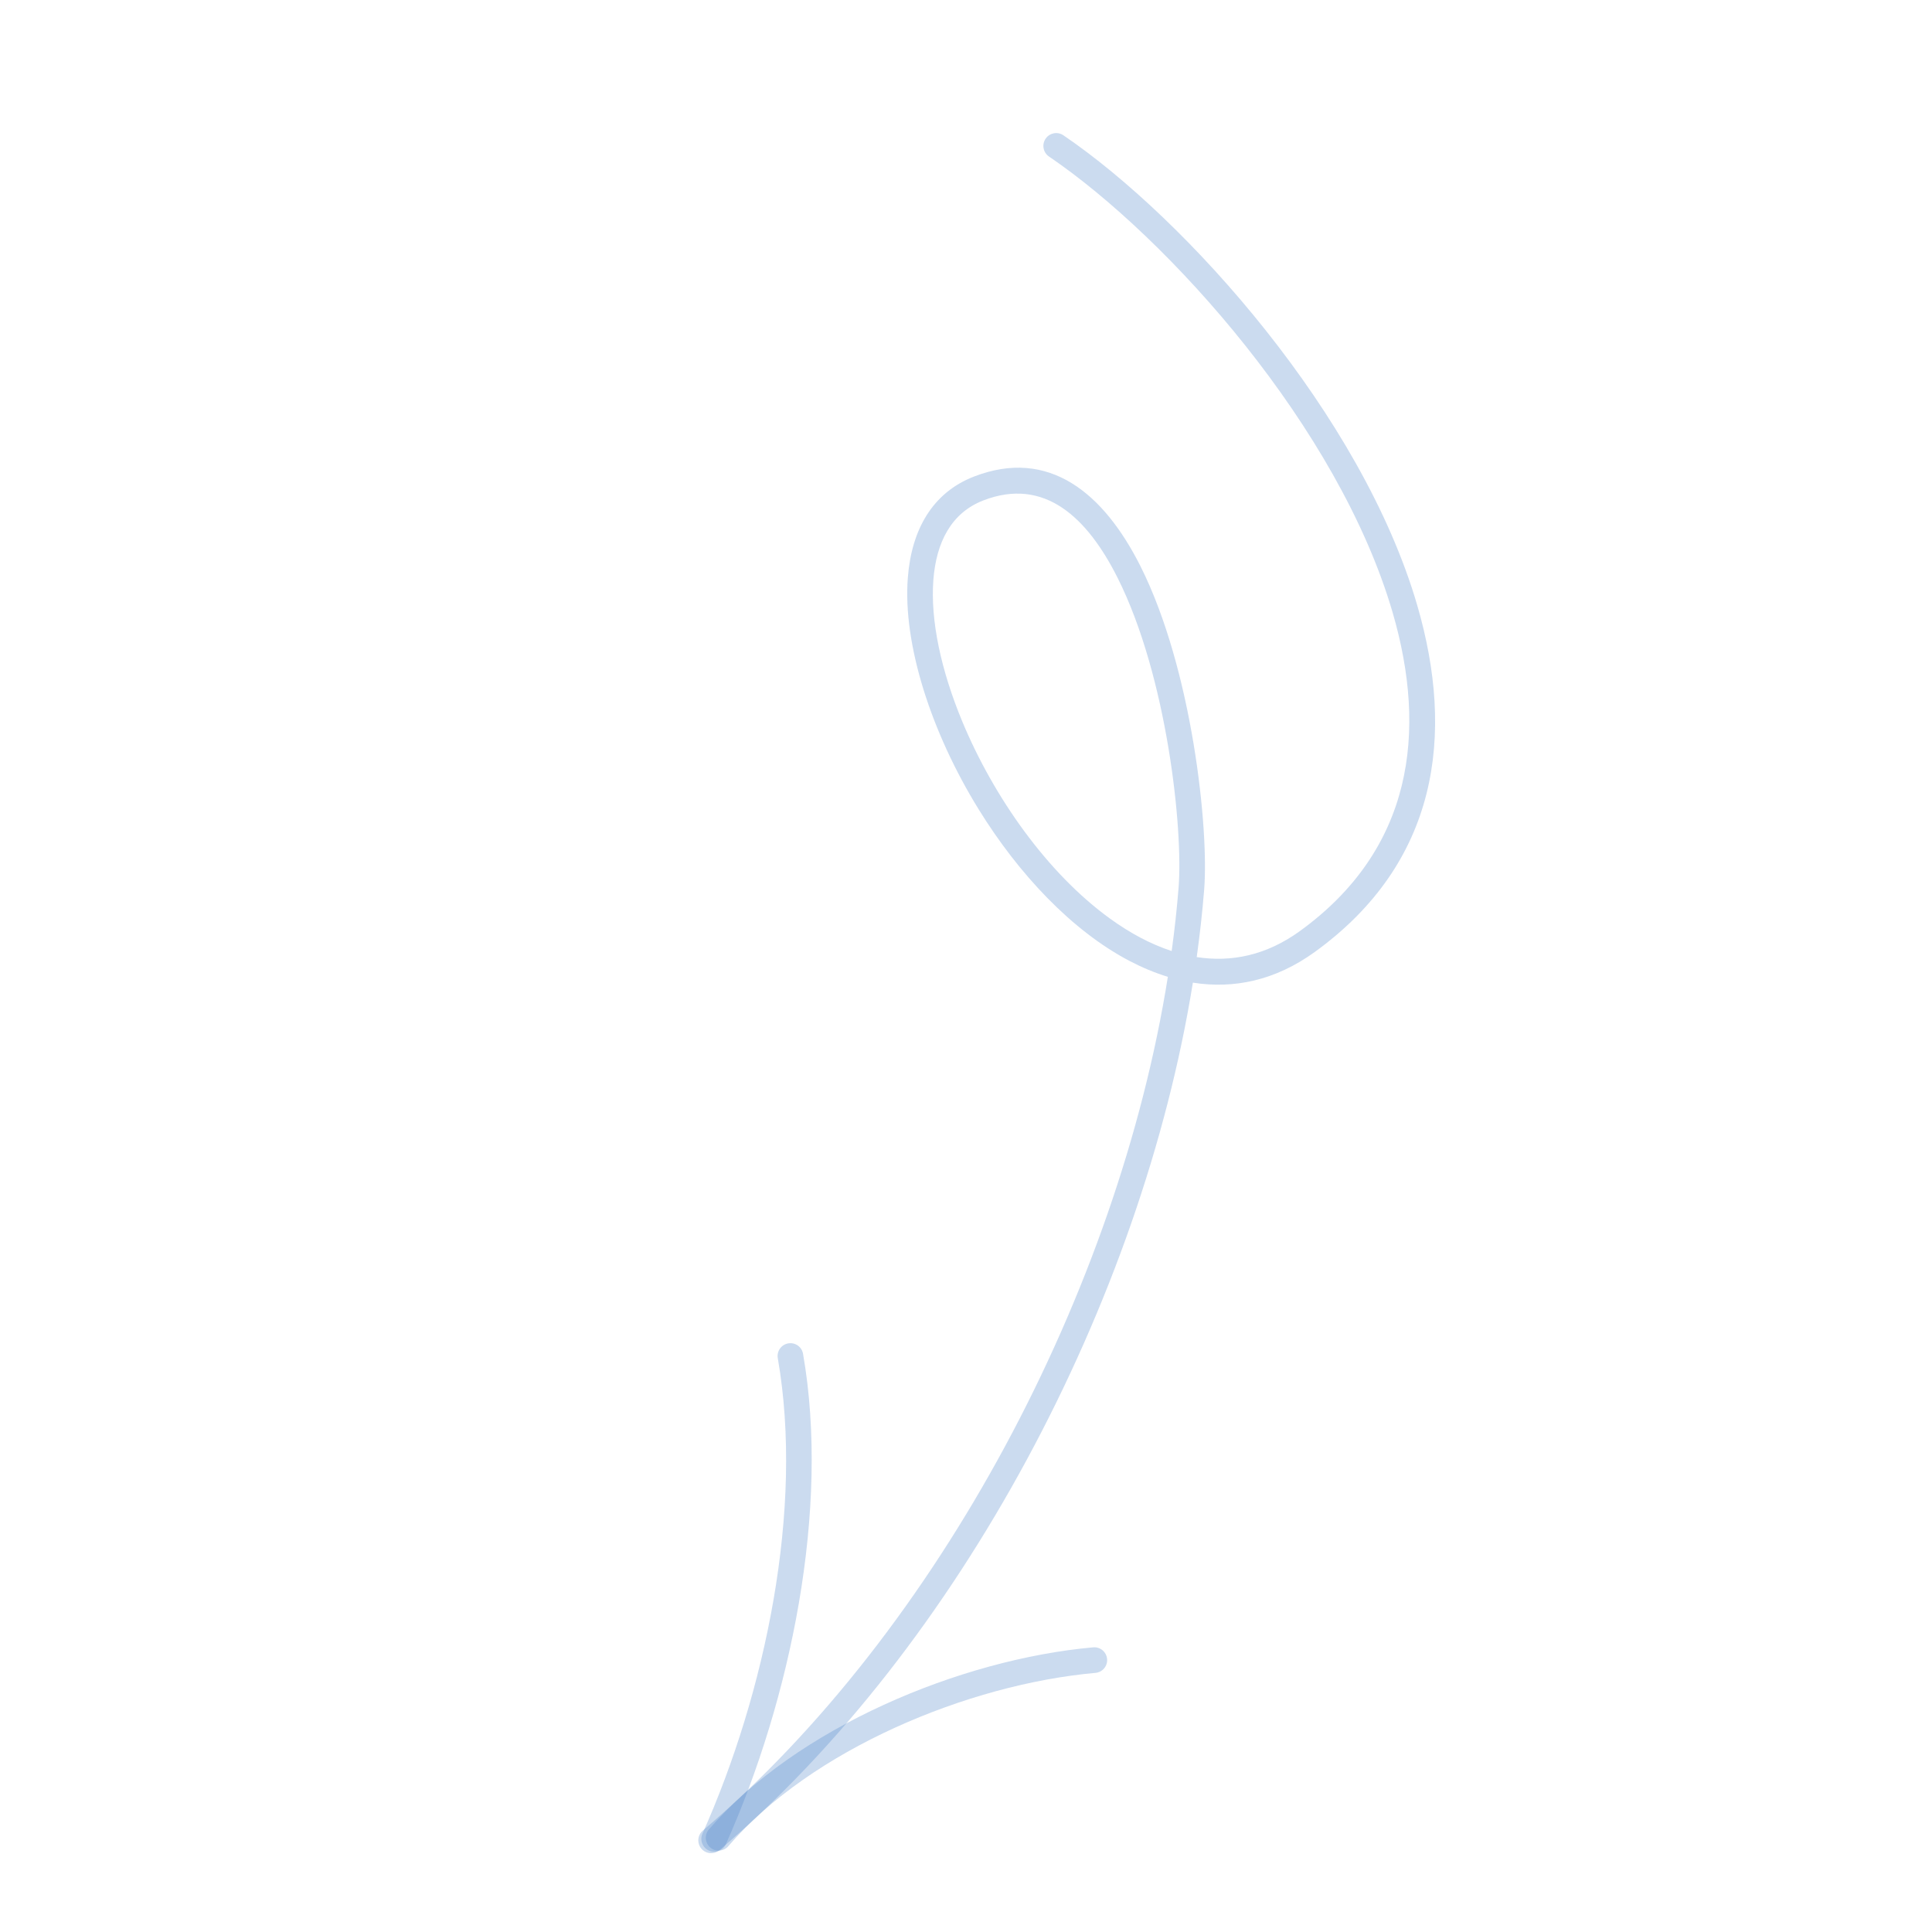 <svg width="200" height="200" viewBox="0 0 200 200" fill="none" xmlns="http://www.w3.org/2000/svg">
<g clip-path="url(#clip0)">
<path fill-rule="evenodd" clip-rule="evenodd" d="M123.486 101.723C127.715 102.391 132.014 101.513 136.129 98.531C148.858 89.305 150.638 76.126 146.711 62.657C140.975 42.99 122.892 22.719 110.083 14.006C109.477 13.593 108.652 13.752 108.242 14.357C107.828 14.963 107.985 15.79 108.591 16.203C121.023 24.659 138.595 44.316 144.163 63.402C147.769 75.769 146.261 87.908 134.569 96.38C131.091 98.904 127.461 99.633 123.884 99.077C124.211 96.734 124.468 94.413 124.653 92.117C125.16 85.78 123.422 69.308 118.077 58.645C114.24 50.998 108.558 46.341 100.832 49.331C96.538 50.993 94.365 54.813 93.979 59.794C93.444 66.642 96.375 75.797 101.325 83.805C105.445 90.473 110.95 96.338 116.909 99.466C118.221 100.151 119.551 100.711 120.896 101.121C115.738 133.531 97.232 168.716 72.757 189.5C72.201 189.976 72.129 190.812 72.606 191.371C73.079 191.931 73.918 191.998 74.475 191.526C99.349 170.401 118.179 134.684 123.486 101.723ZM121.292 98.451C121.595 96.248 121.833 94.065 122.006 91.905C122.49 85.832 120.825 70.052 115.703 59.837C112.56 53.567 108.121 49.356 101.789 51.806C98.465 53.095 96.927 56.143 96.624 60C96.294 64.243 97.437 69.422 99.584 74.614C102.842 82.496 108.424 90.4 114.905 95.091C116.958 96.579 119.103 97.738 121.292 98.451Z" fill="#5087C9" fill-opacity="0.3"/>
<path fill-rule="evenodd" clip-rule="evenodd" d="M80.516 140.6C83.241 156.201 79.213 175.285 72.72 189.82C72.421 190.488 72.723 191.273 73.391 191.572C74.06 191.871 74.846 191.573 75.145 190.904C81.842 175.916 85.939 156.228 83.131 140.144C83.006 139.424 82.318 138.94 81.595 139.067C80.875 139.192 80.391 139.88 80.516 140.6Z" fill="#5087C9" fill-opacity="0.3"/>
<path fill-rule="evenodd" clip-rule="evenodd" d="M75.4 191.11C83.989 181.106 100.228 174.355 113.4 173.176C114.131 173.111 114.673 172.466 114.605 171.736C114.54 171.005 113.896 170.467 113.165 170.532C99.366 171.768 82.384 178.9 73.386 189.382C72.908 189.936 72.973 190.777 73.528 191.255C74.085 191.732 74.923 191.668 75.4 191.11Z" fill="#5087C9" fill-opacity="0.3"/>
</g>
<defs>
<clipPath id="clip0">
<rect width="156.12" height="156.12" fill="white" transform="translate(199.486 147.052) rotate(160.375)"/>
</clipPath>
</defs>
</svg>
